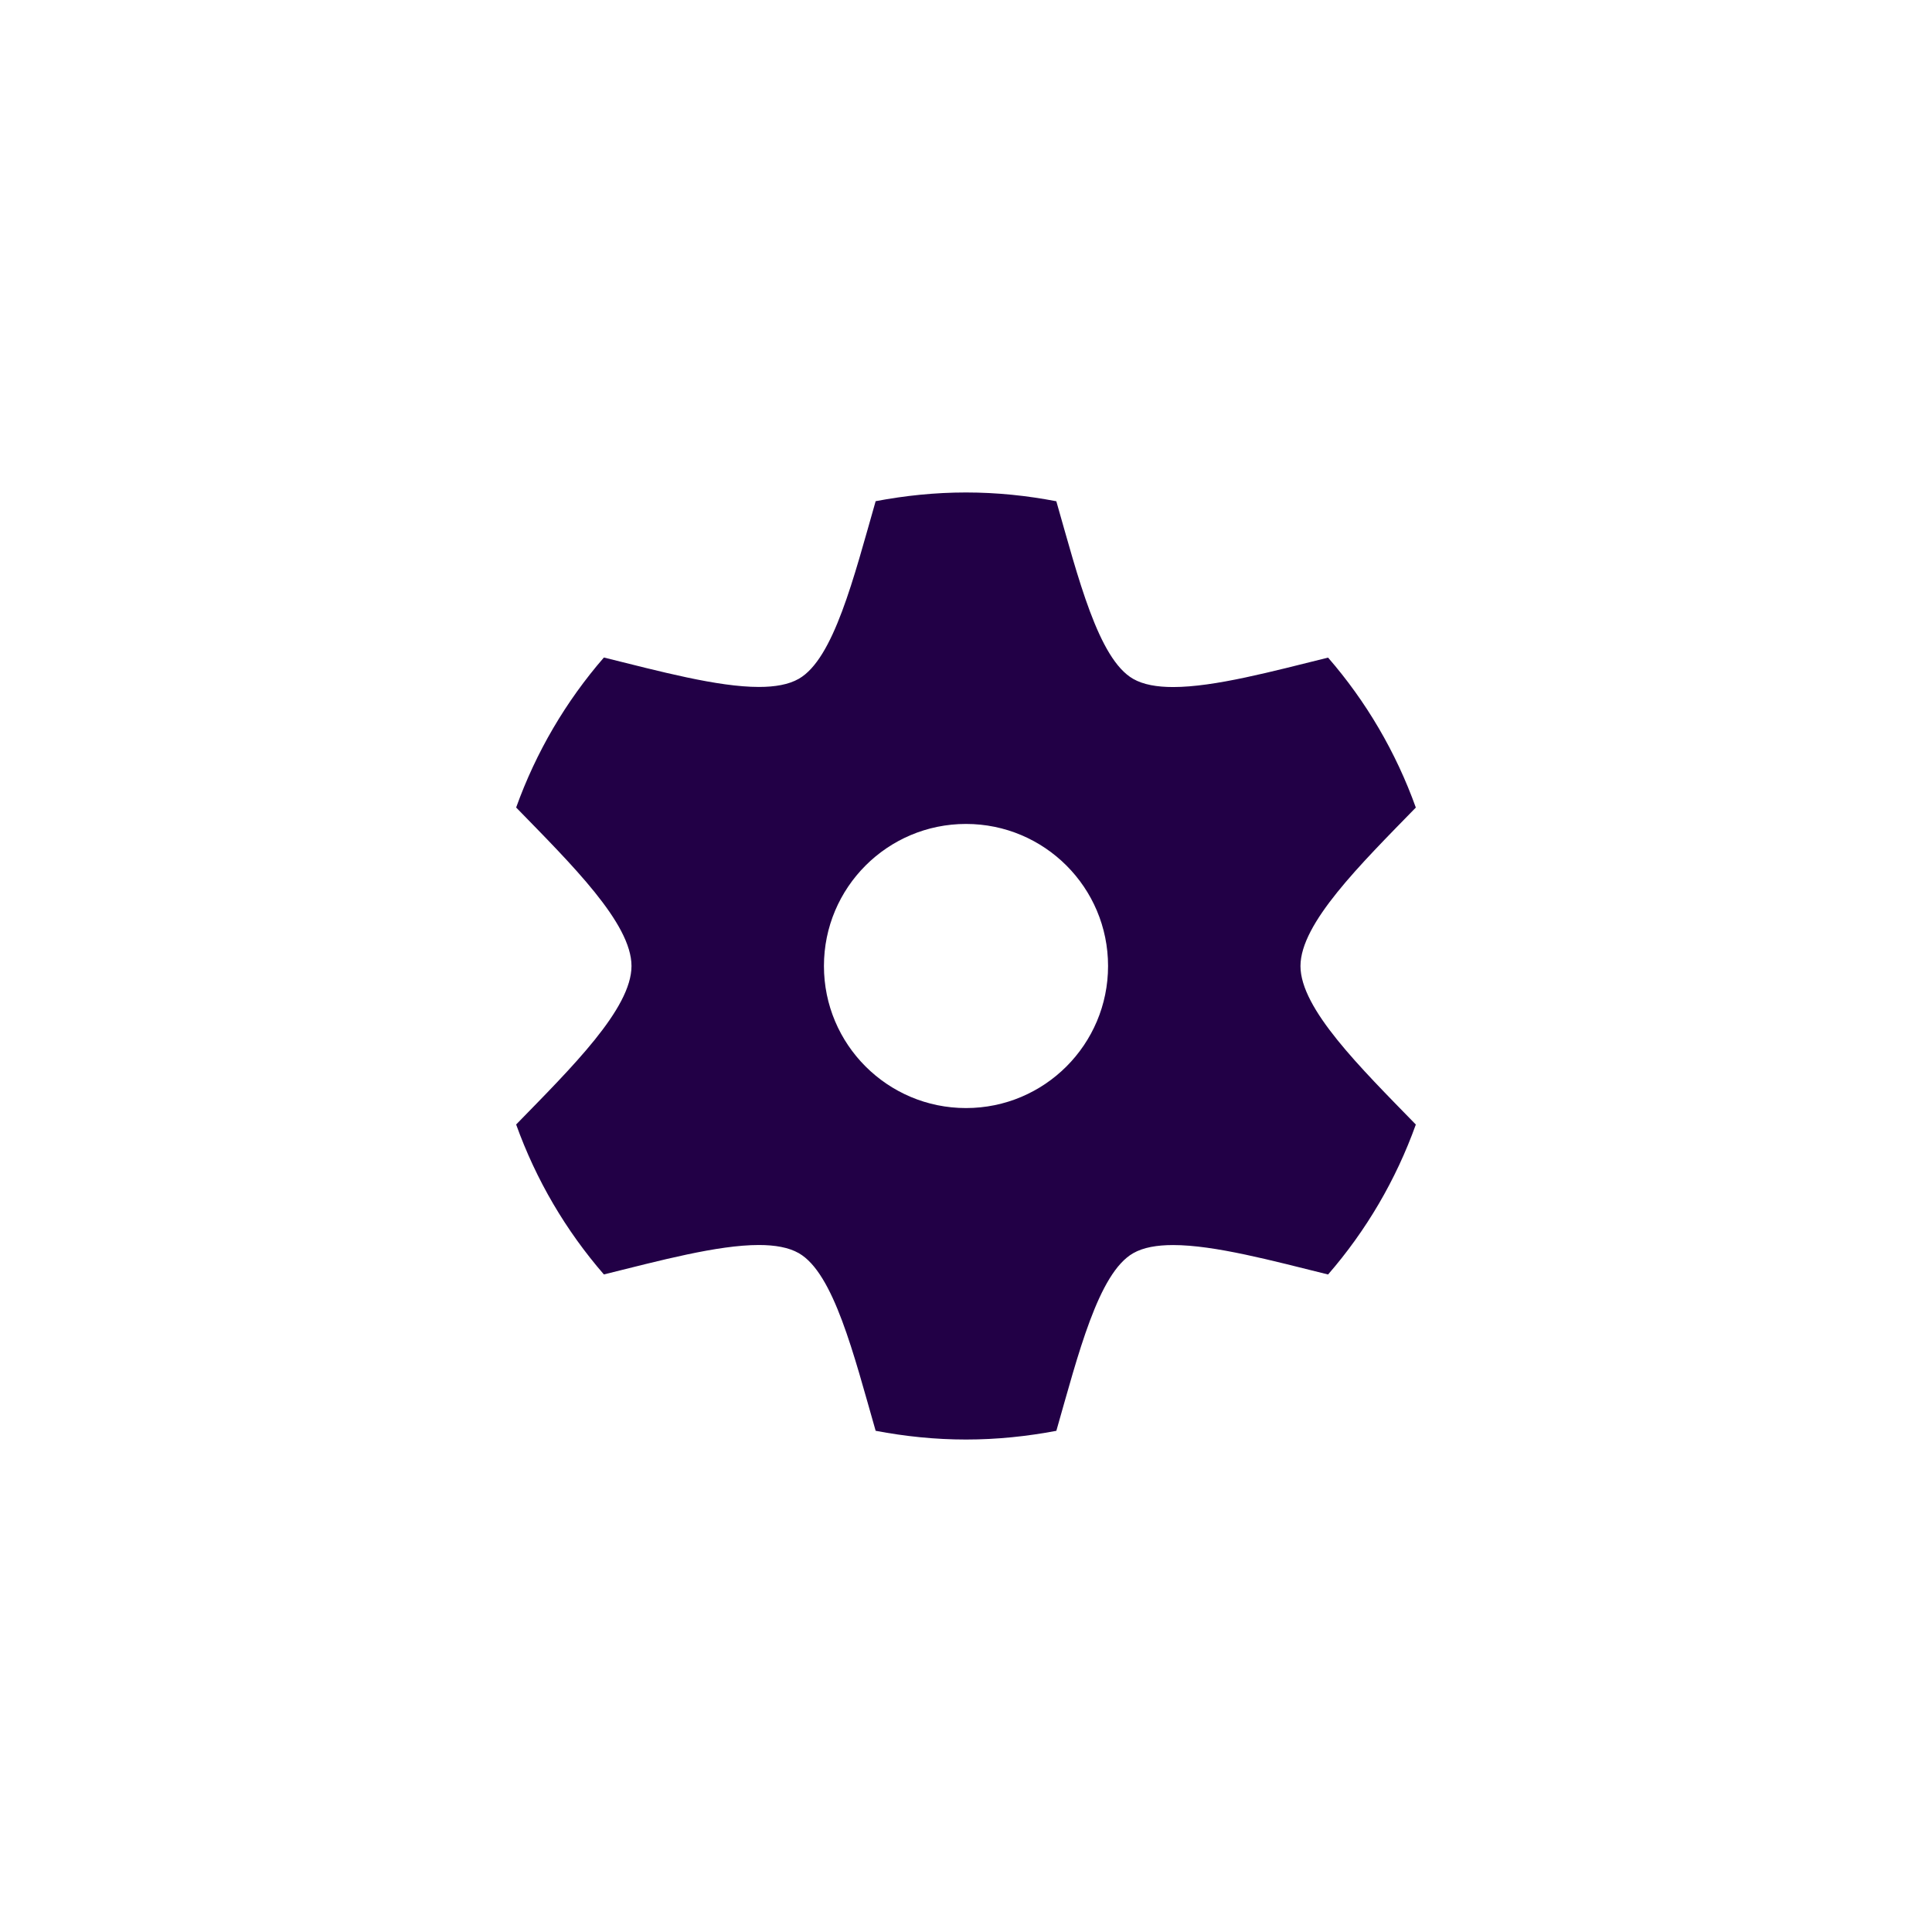 <!DOCTYPE svg PUBLIC "-//W3C//DTD SVG 1.1//EN" "http://www.w3.org/Graphics/SVG/1.1/DTD/svg11.dtd">
<!-- Uploaded to: SVG Repo, www.svgrepo.com, Transformed by: SVG Repo Mixer Tools -->
<svg width="64px" height="64px" viewBox="-16.8 -16.8 81.60 81.60" xmlns="http://www.w3.org/2000/svg" fill="rgb(34,0,70)">
<g id="SVGRepo_bgCarrier" stroke-width="0"/>
<g id="SVGRepo_tracerCarrier" stroke-linecap="round" stroke-linejoin="round"/>
<g id="SVGRepo_iconCarrier"> <path d="M0 0h48v48H0z" fill="none"/> <g id="Shopicon"> <path d="M8.706,37.027c2.363-0.585,4.798-1.243,6.545-1.243c0.683,0,1.261,0.101,1.688,0.345c1.474,0.845,2.318,4.268,3.245,7.502 C21.421,43.866,22.694,44,24,44c1.306,0,2.579-0.134,3.816-0.368c0.926-3.234,1.771-6.657,3.244-7.501 c0.427-0.245,1.005-0.345,1.688-0.345c1.747,0,4.183,0.658,6.545,1.243c1.605-1.848,2.865-3.99,3.706-6.333 c-2.344-2.406-4.872-4.891-4.872-6.694c0-1.804,2.528-4.288,4.872-6.694c-0.841-2.343-2.101-4.485-3.706-6.333 c-2.363,0.585-4.798,1.243-6.545,1.243c-0.683,0-1.261-0.101-1.688-0.345c-1.474-0.845-2.318-4.268-3.245-7.502 C26.579,4.134,25.306,4,24,4c-1.306,0-2.579,0.134-3.816,0.368c-0.926,3.234-1.771,6.657-3.245,7.501 c-0.427,0.245-1.005,0.345-1.688,0.345c-1.747,0-4.183-0.658-6.545-1.243C7.101,12.821,5.841,14.962,5,17.306 C7.344,19.712,9.872,22.196,9.872,24c0,1.804-2.527,4.288-4.872,6.694C5.841,33.037,7.101,35.179,8.706,37.027z M18,24 c0-3.314,2.686-6,6-6s6,2.686,6,6s-2.686,6-6,6S18,27.314,18,24z"/> </g> </g>
</svg>